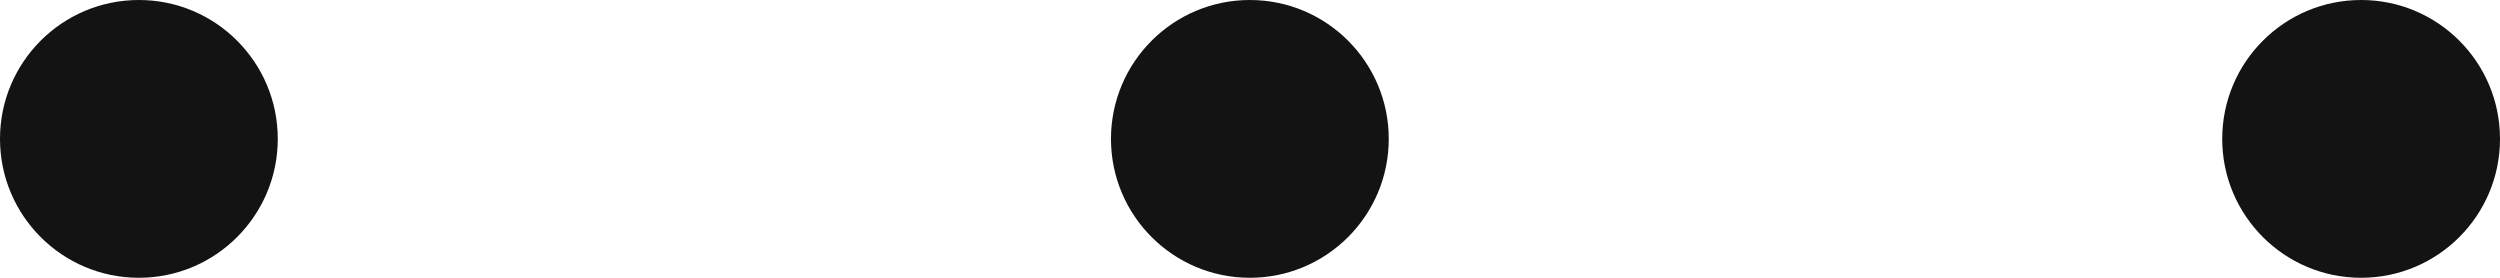 <?xml version="1.0" encoding="utf-8"?>
<!-- Generator: Adobe Illustrator 16.1.0, SVG Export Plug-In . SVG Version: 6.00 Build 0)  -->
<!DOCTYPE svg PUBLIC "-//W3C//DTD SVG 1.1//EN" "http://www.w3.org/Graphics/SVG/1.1/DTD/svg11.dtd">
<svg version="1.1" id="Layer_1" xmlns="http://www.w3.org/2000/svg" xmlns:xlink="http://www.w3.org/1999/xlink" x="0px" y="0px"
	 width="36px" height="4px" viewBox="0 0 36 4" enable-background="new 0 0 36 4" xml:space="preserve">
<circle fill="#131313" cx="17.998" cy="2" r="2"/>
<circle fill="#131313" cx="34" cy="2" r="2"/>
<circle fill="#131313" cx="2" cy="2" r="2"/>
</svg>
